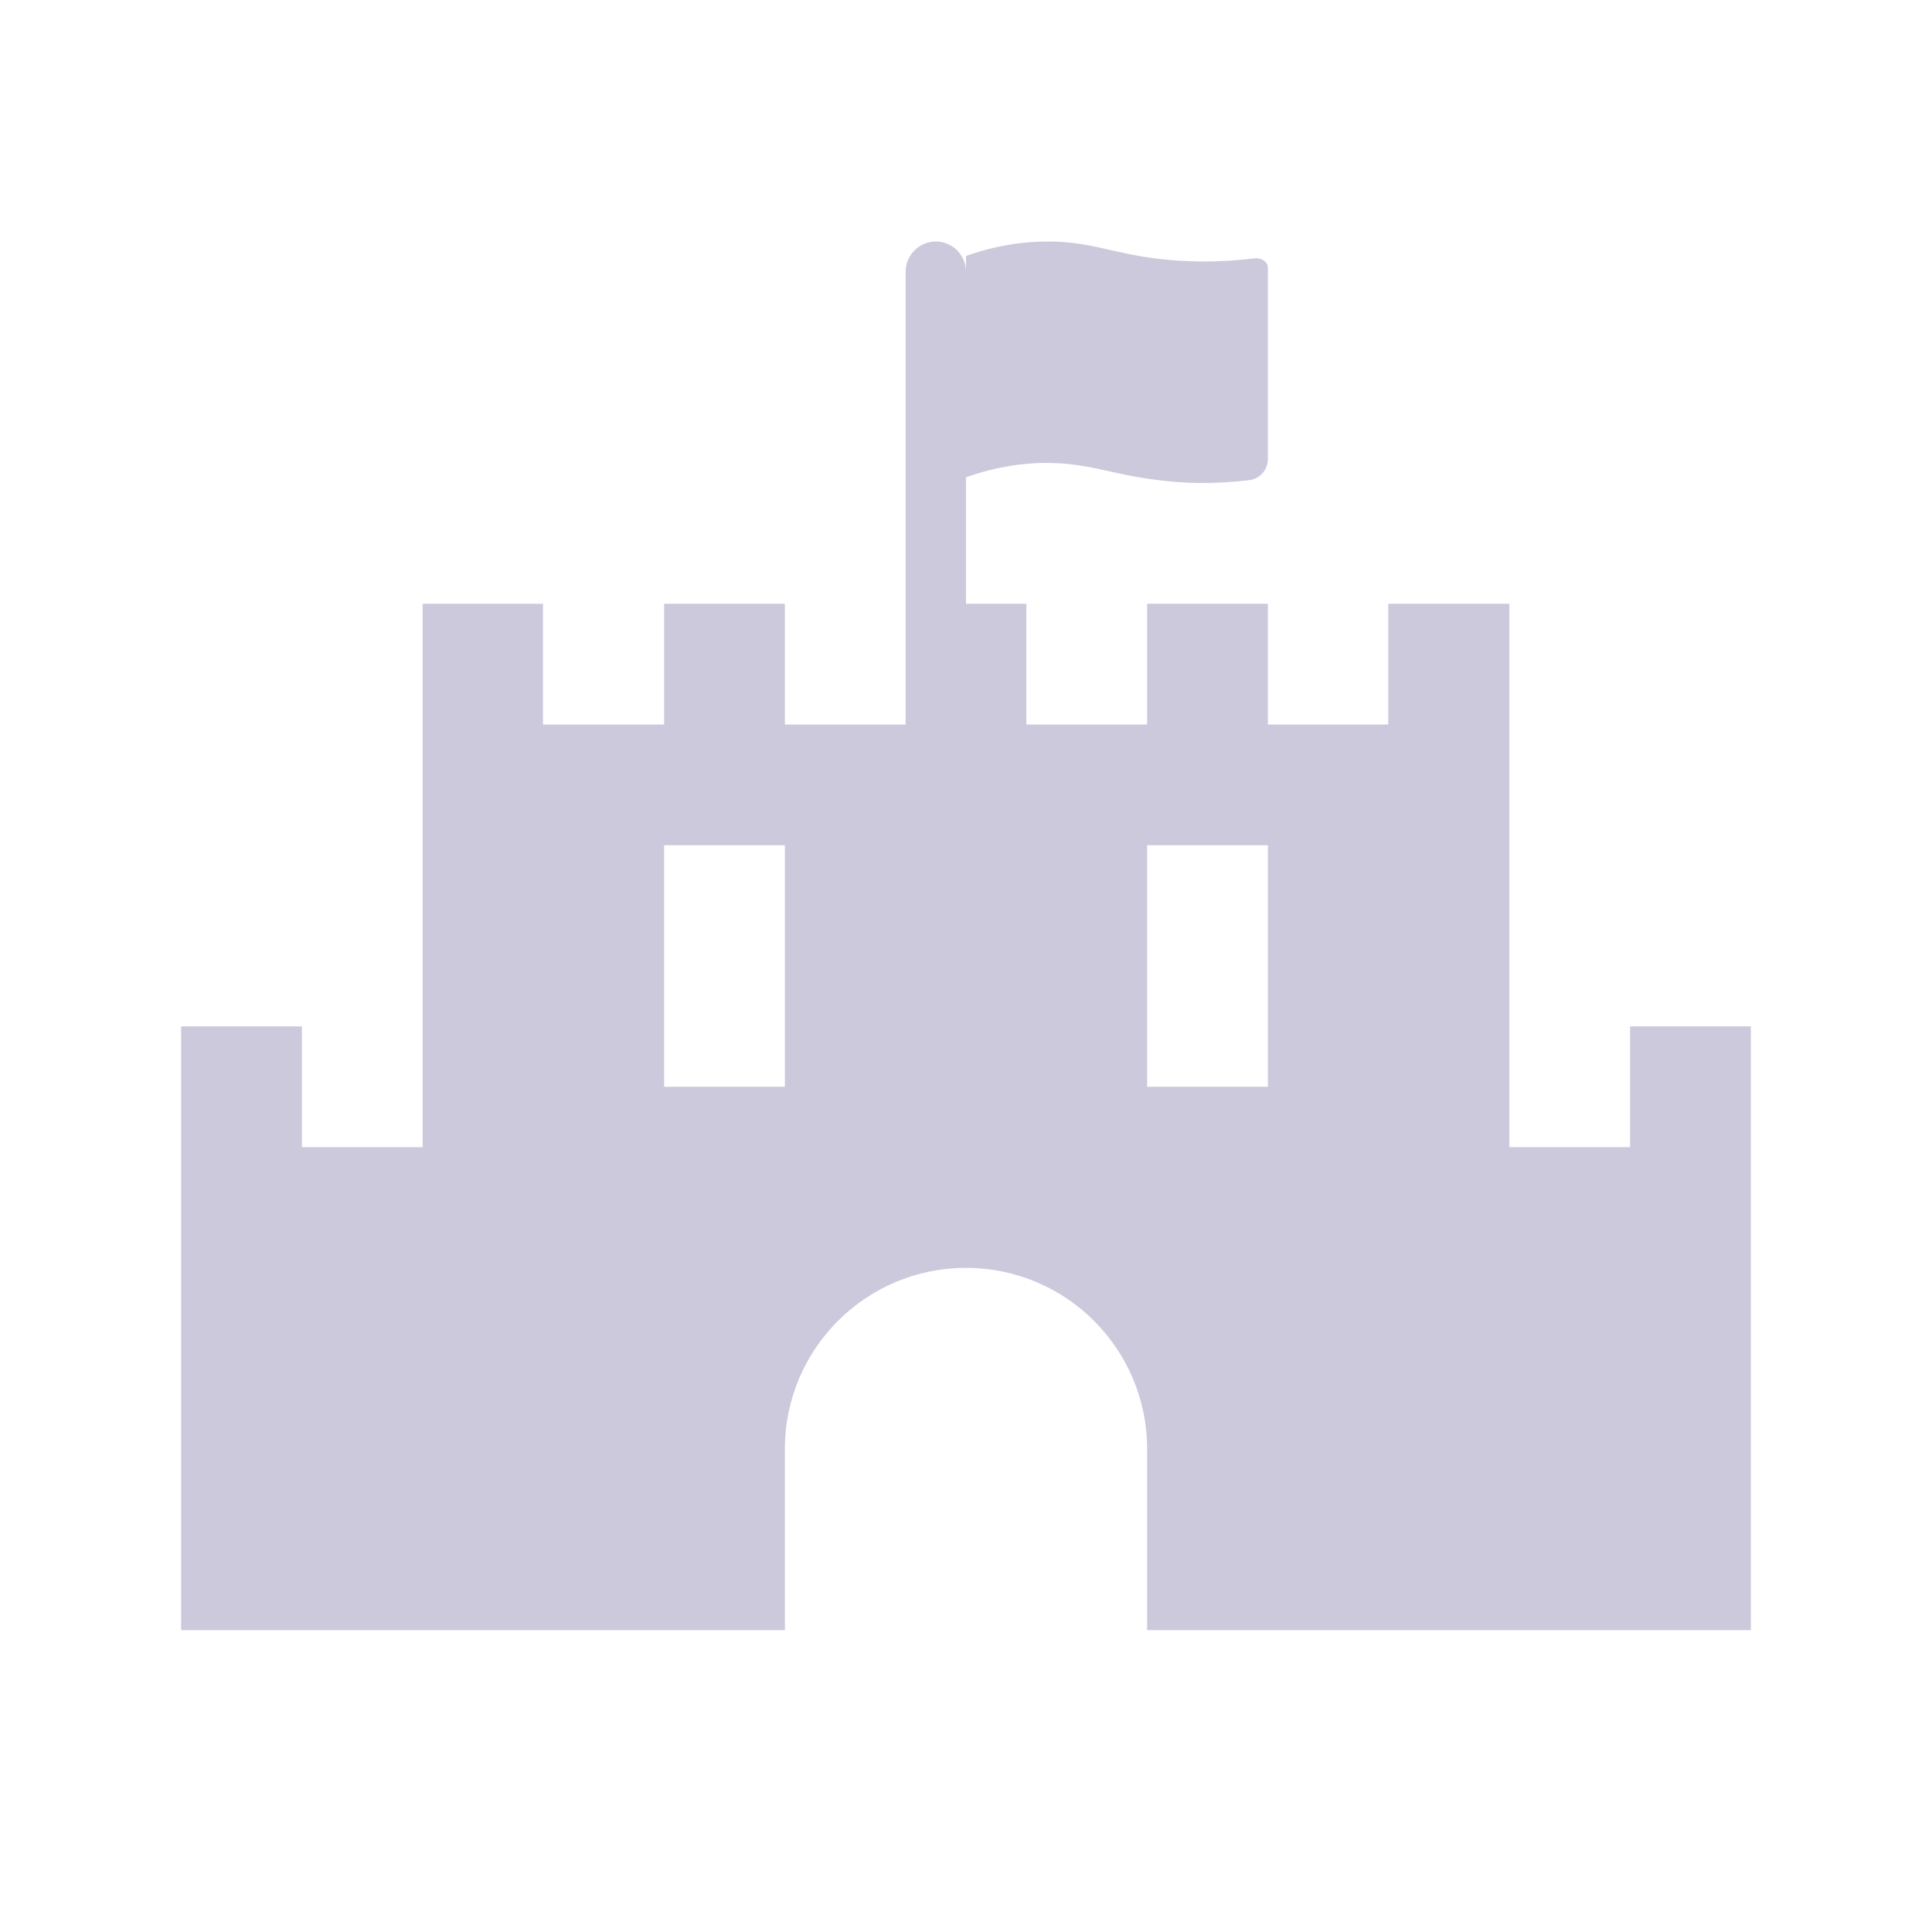 <!DOCTYPE svg PUBLIC "-//W3C//DTD SVG 1.1//EN" "http://www.w3.org/Graphics/SVG/1.1/DTD/svg11.dtd">
<!-- Uploaded to: SVG Repo, www.svgrepo.com, Transformed by: SVG Repo Mixer Tools -->
<svg fill="#CCC9DC" width="800px" height="800px" viewBox="0 0 32 32" xmlns="http://www.w3.org/2000/svg" stroke="#CCC9DC" stroke-width="0">
<g id="SVGRepo_bgCarrier" stroke-width="0"/>
<g id="SVGRepo_tracerCarrier" stroke-linecap="round" stroke-linejoin="round"/>
<g id="SVGRepo_iconCarrier">
<path d="M 15.5 4 C 15.225 4 15 4.225 15 4.5 L 15 10 L 15 11.5 L 15 12 L 13 12 L 13 10 L 11 10 L 11 12 L 8.994 12 L 8.994 10 L 7 10 L 7 19 L 5 19 L 5 17 L 3 17 L 3 27 L 13 27 L 13 24 C 13 22.343 14.343 21 16 21 C 17.657 21 19 22.343 19 24 L 19 27 L 29 27 L 29 17 L 27 17 L 27 19 L 25 19 L 25 10 L 22.994 10 L 22.994 12 L 21 12 L 21 10 L 19 10 L 19 12 L 17 12 L 17 10 L 16 10 L 16 7.906 C 16.275 7.806 16.725 7.678 17.275 7.668 C 18.037 7.658 18.412 7.867 19.225 7.957 C 19.572 8 20.069 8.029 20.699 7.951 C 20.869 7.93 21 7.778 21 7.607 L 21 4.432 C 21 4.332 20.887 4.261 20.762 4.281 C 20.1 4.361 19.587 4.331 19.225 4.291 C 18.412 4.201 18.037 3.982 17.275 4.002 C 16.725 4.012 16.275 4.14 16 4.24 L 16 4.5 C 16 4.225 15.775 4 15.5 4 z M 11 14 L 13 14 L 13 18 L 11 18 L 11 14 z M 19 14 L 21 14 L 21 18 L 19 18 L 19 14 z"/>
</g>
</svg>